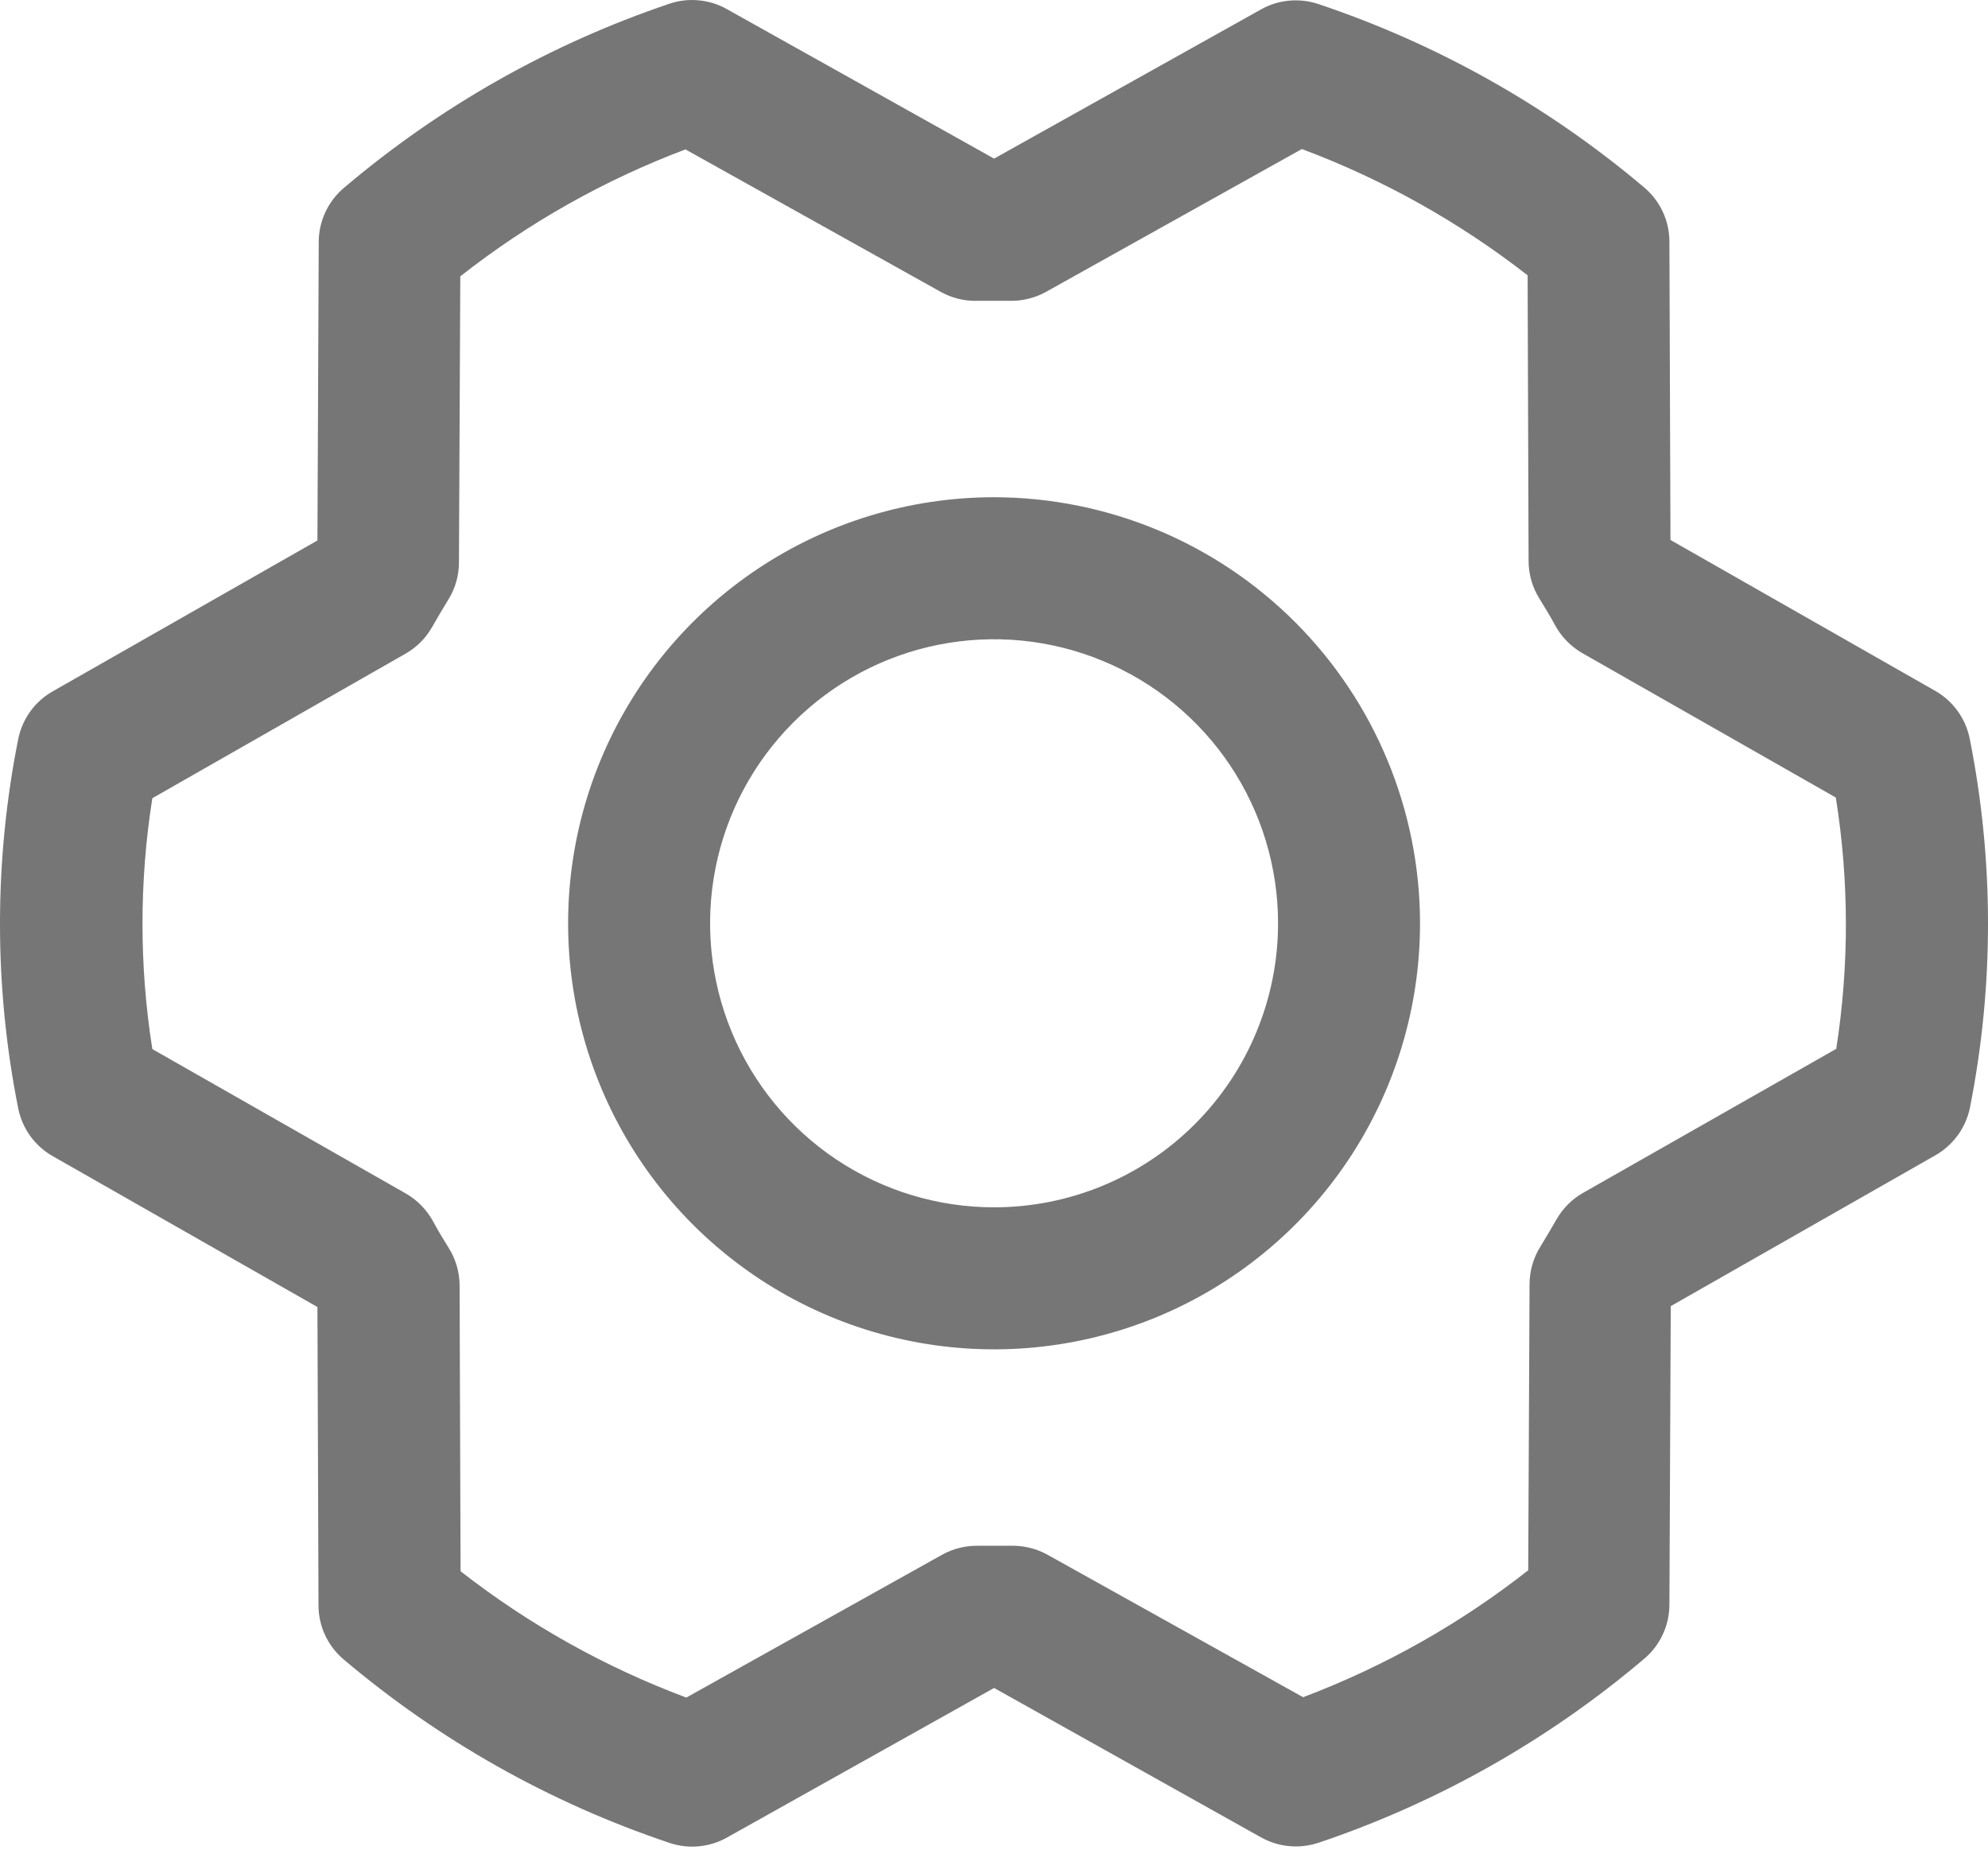 <svg width="43" height="40" viewBox="0 0 43 40" fill="none" xmlns="http://www.w3.org/2000/svg">
<path d="M21.502 10.753C19.68 10.753 17.898 11.294 16.383 12.306C14.868 13.318 13.687 14.757 12.989 16.441C12.292 18.125 12.11 19.977 12.465 21.764C12.821 23.552 13.698 25.193 14.987 26.482C16.275 27.77 17.917 28.648 19.704 29.003C21.492 29.359 23.344 29.176 25.028 28.479C26.711 27.782 28.15 26.601 29.163 25.086C30.175 23.57 30.715 21.789 30.715 19.967C30.713 17.524 29.741 15.182 28.014 13.455C26.287 11.727 23.945 10.756 21.502 10.753ZM21.502 26.109C20.287 26.109 19.099 25.749 18.089 25.074C17.079 24.399 16.292 23.44 15.827 22.317C15.362 21.195 15.24 19.96 15.477 18.768C15.714 17.577 16.299 16.483 17.159 15.623C18.017 14.764 19.112 14.179 20.303 13.942C21.495 13.705 22.73 13.827 23.852 14.292C24.975 14.757 25.934 15.544 26.609 16.554C27.284 17.564 27.644 18.752 27.644 19.967C27.644 21.596 26.997 23.158 25.845 24.31C24.693 25.462 23.131 26.109 21.502 26.109ZM42.605 15.976C42.562 15.76 42.473 15.555 42.344 15.377C42.215 15.198 42.05 15.049 41.858 14.94L36.132 11.677L36.109 5.223C36.108 5.001 36.06 4.781 35.966 4.58C35.872 4.378 35.736 4.2 35.566 4.056C33.489 2.299 31.097 0.953 28.518 0.088C28.314 0.02 28.099 -0.006 27.886 0.014C27.672 0.033 27.465 0.097 27.278 0.202L21.502 3.43L15.72 0.196C15.533 0.091 15.325 0.026 15.111 0.007C14.898 -0.013 14.682 0.012 14.478 0.081C11.901 0.951 9.512 2.303 7.438 4.064C7.268 4.207 7.132 4.386 7.038 4.587C6.944 4.788 6.895 5.007 6.894 5.229L6.866 11.688L1.14 14.951C0.948 15.06 0.782 15.209 0.653 15.388C0.525 15.567 0.436 15.771 0.393 15.988C-0.131 18.621 -0.131 21.332 0.393 23.965C0.436 24.181 0.525 24.386 0.653 24.565C0.782 24.744 0.948 24.893 1.14 25.002L6.866 28.265L6.889 34.718C6.889 34.94 6.938 35.16 7.032 35.361C7.126 35.563 7.262 35.742 7.432 35.885C9.509 37.642 11.901 38.989 14.48 39.853C14.683 39.922 14.899 39.947 15.112 39.928C15.326 39.908 15.533 39.844 15.72 39.74L21.502 36.503L27.283 39.738C27.512 39.865 27.77 39.931 28.032 39.93C28.2 39.93 28.366 39.902 28.525 39.849C31.103 38.98 33.492 37.629 35.566 35.87C35.735 35.727 35.872 35.548 35.965 35.347C36.059 35.146 36.108 34.927 36.109 34.705L36.138 28.246L41.864 24.983C42.056 24.873 42.221 24.724 42.35 24.546C42.479 24.367 42.568 24.162 42.611 23.946C43.132 21.315 43.13 18.607 42.605 15.976ZM39.726 22.677L34.242 25.796C34.001 25.933 33.802 26.132 33.666 26.372C33.554 26.564 33.437 26.768 33.318 26.959C33.166 27.202 33.085 27.482 33.084 27.768L33.055 33.958C31.581 35.116 29.939 36.041 28.186 36.703L22.654 33.62C22.424 33.493 22.165 33.427 21.903 33.428H21.866C21.634 33.428 21.4 33.428 21.168 33.428C20.893 33.421 20.622 33.488 20.381 33.62L14.845 36.711C13.088 36.054 11.441 35.133 9.962 33.979L9.941 27.798C9.94 27.512 9.859 27.231 9.706 26.988C9.587 26.796 9.47 26.604 9.361 26.401C9.225 26.157 9.026 25.954 8.785 25.814L3.295 22.687C3.011 20.89 3.011 19.059 3.295 17.262L8.77 14.137C9.01 14.001 9.209 13.802 9.346 13.561C9.457 13.37 9.574 13.166 9.693 12.974C9.845 12.732 9.927 12.452 9.927 12.166L9.956 5.976C11.43 4.818 13.072 3.892 14.826 3.231L20.35 6.313C20.59 6.447 20.862 6.513 21.137 6.505C21.369 6.505 21.604 6.505 21.836 6.505C22.11 6.512 22.382 6.446 22.623 6.313L28.159 3.223C29.916 3.88 31.563 4.801 33.042 5.954L33.063 12.135C33.064 12.422 33.145 12.702 33.297 12.945C33.416 13.137 33.533 13.329 33.643 13.533C33.778 13.777 33.977 13.979 34.218 14.12L39.708 17.247C39.996 19.045 39.999 20.878 39.718 22.677H39.726Z" fill="#767676"/>
</svg>
